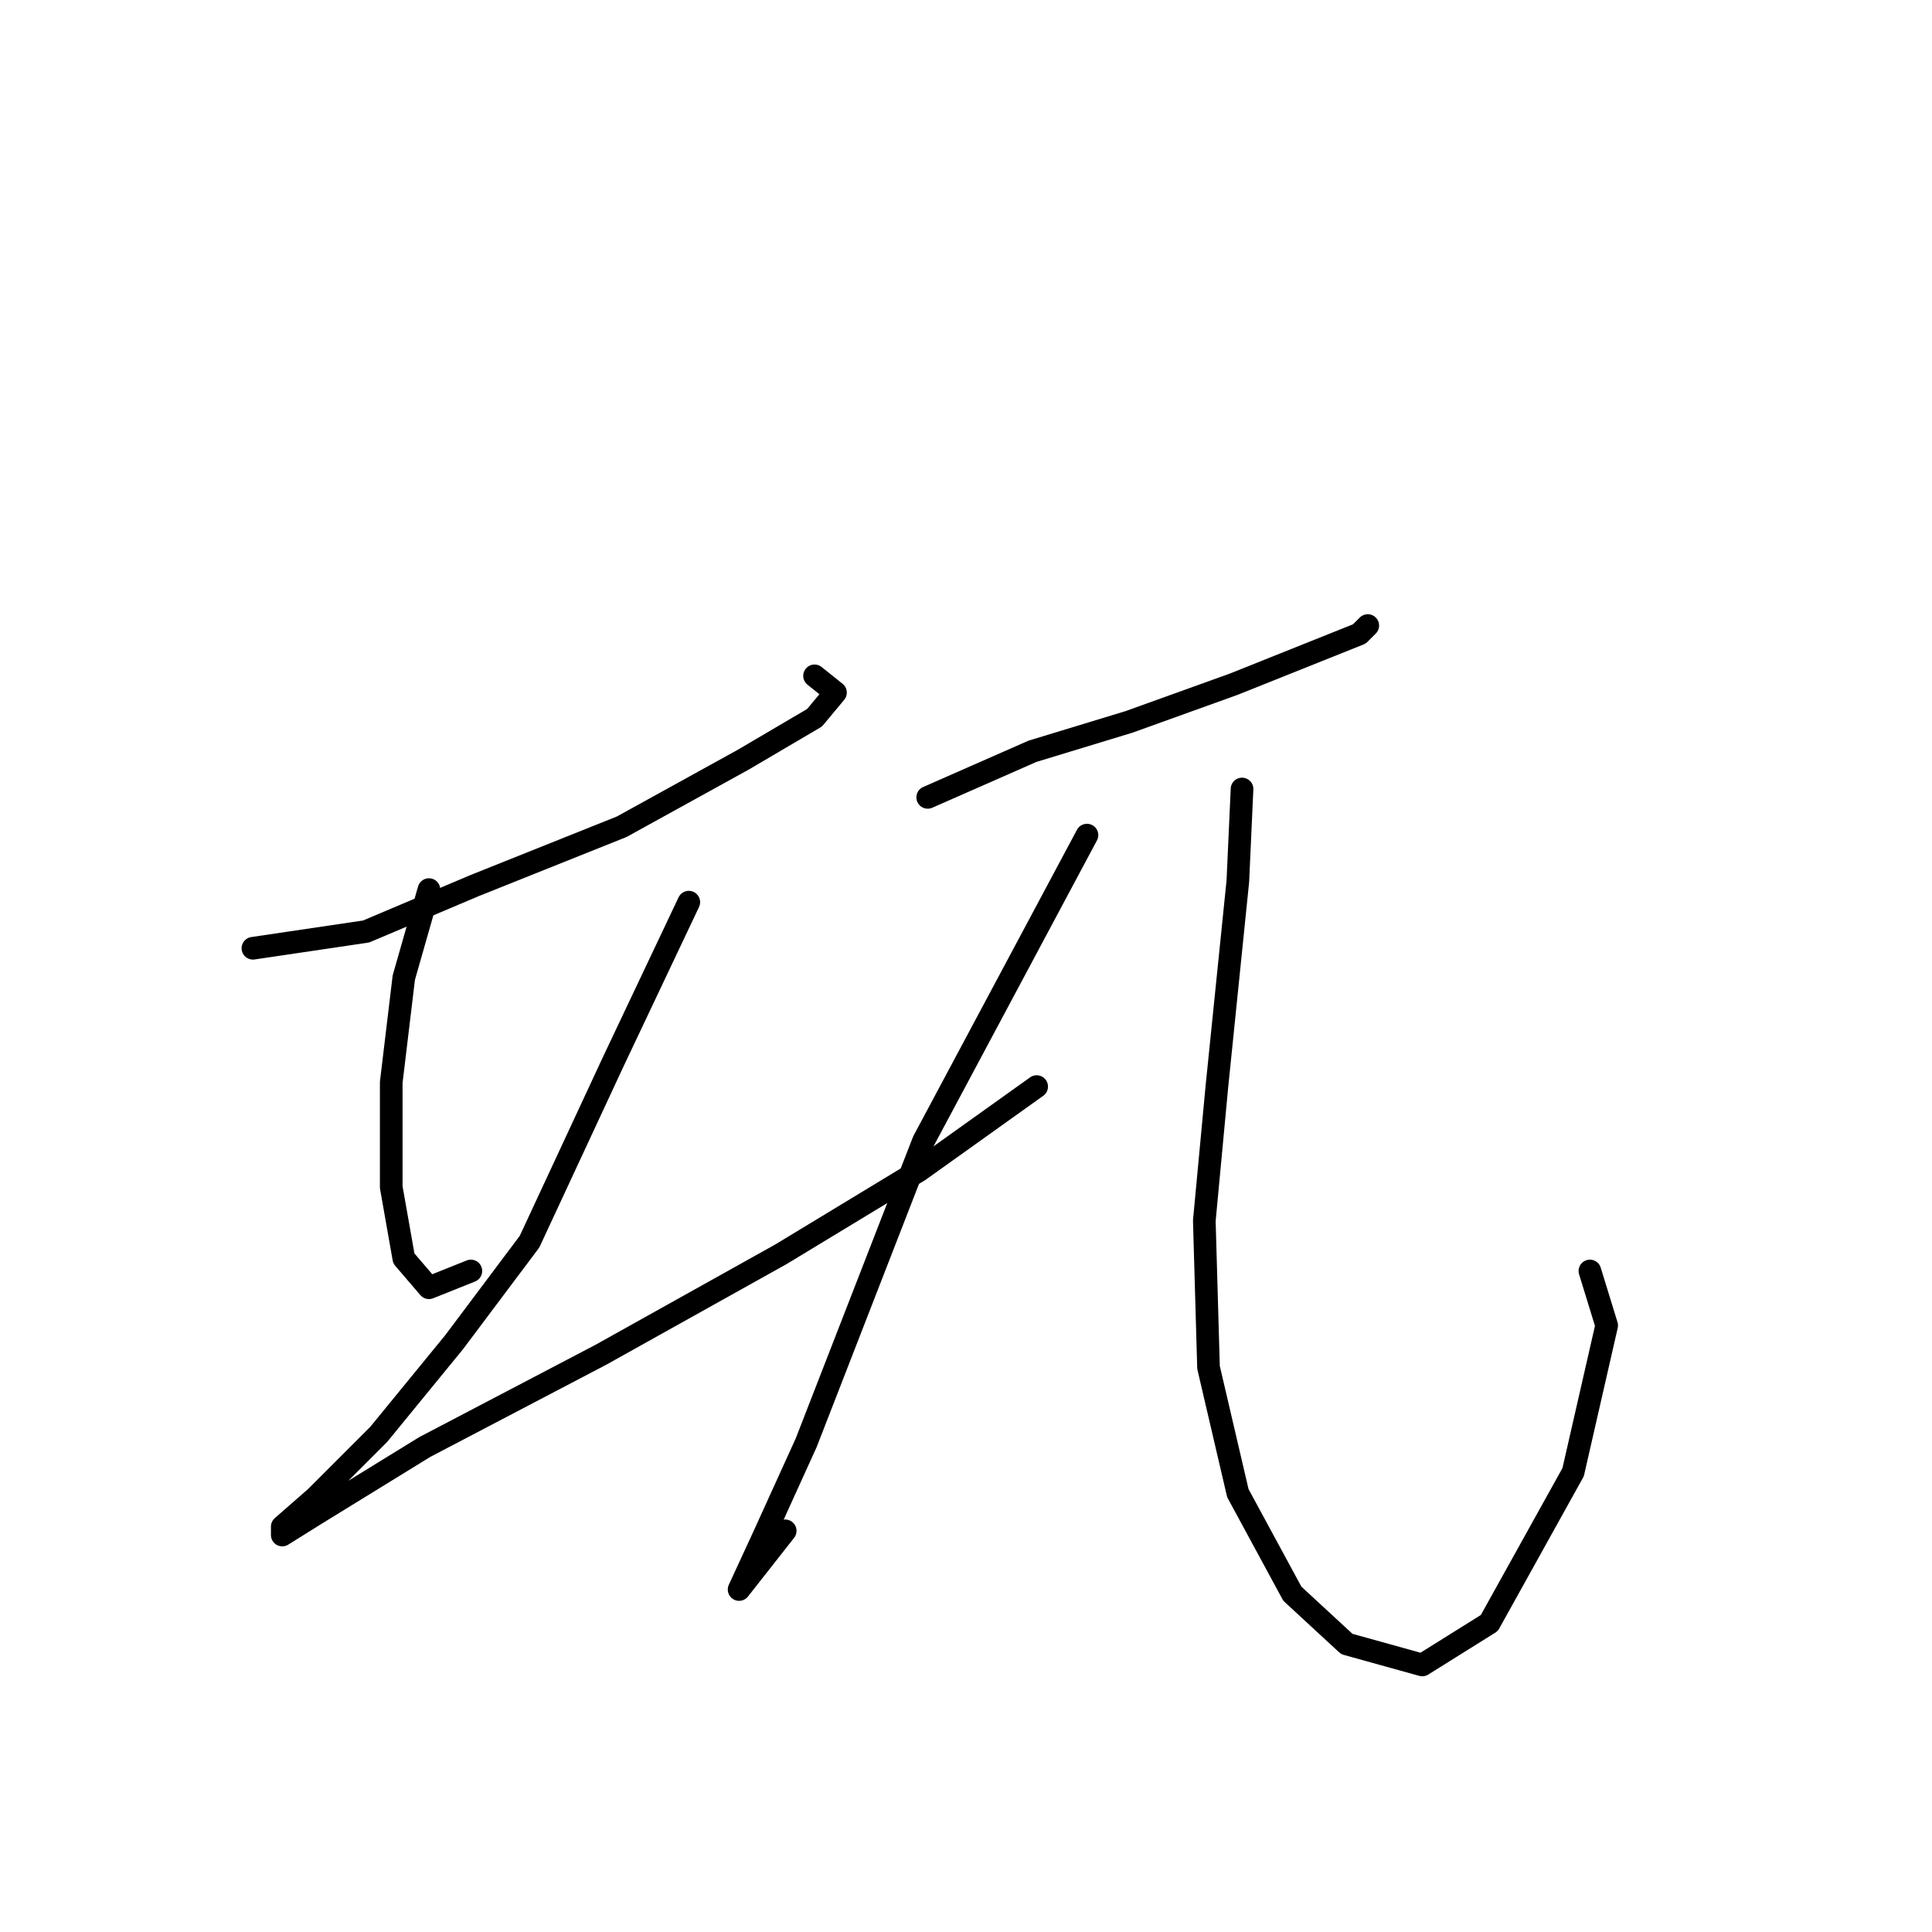 <?xml version="1.0" standalone="no"?>
    <svg width="256" height="256" xmlns="http://www.w3.org/2000/svg" version="1.1">
    <polyline stroke="black" stroke-width="3" stroke-linecap="round" fill="transparent" stroke-linejoin="round" points="33.513 125.65 48.508 123.429 62.947 117.32 82.384 109.545 98.49 100.659 107.931 95.106 110.707 91.774 107.931 89.552 107.931 89.552 " />
        <polyline stroke="black" stroke-width="3" stroke-linecap="round" fill="transparent" stroke-linejoin="round" points="56.838 117.875 53.506 129.538 51.84 143.421 51.84 157.305 53.506 166.746 56.838 170.634 62.392 168.412 62.392 168.412 " />
        <polyline stroke="black" stroke-width="3" stroke-linecap="round" fill="transparent" stroke-linejoin="round" points="91.27 119.541 81.274 140.645 70.167 164.525 60.17 177.853 50.174 190.071 41.844 198.401 37.401 202.289 37.401 203.399 41.844 200.623 56.283 191.737 79.608 179.519 103.488 166.191 121.814 155.084 137.364 143.977 137.364 143.977 " />
        <polyline stroke="black" stroke-width="3" stroke-linecap="round" fill="transparent" stroke-linejoin="round" points="122.925 105.657 136.809 99.549 149.582 95.661 163.466 90.663 180.126 83.999 181.237 82.888 181.237 82.888 " />
        <polyline stroke="black" stroke-width="3" stroke-linecap="round" fill="transparent" stroke-linejoin="round" points="144.028 110.656 122.37 151.196 114.595 171.189 106.82 191.182 101.266 203.399 97.934 210.619 97.934 210.619 104.043 202.844 104.043 202.844 " />
        <polyline stroke="black" stroke-width="3" stroke-linecap="round" fill="transparent" stroke-linejoin="round" points="164.576 104.547 164.021 116.764 161.244 143.977 159.578 161.748 160.134 181.185 164.021 197.846 171.241 211.174 178.46 217.839 188.457 220.615 197.342 215.062 208.449 195.069 212.892 175.632 210.671 168.412 210.671 168.412 " />
        </svg>